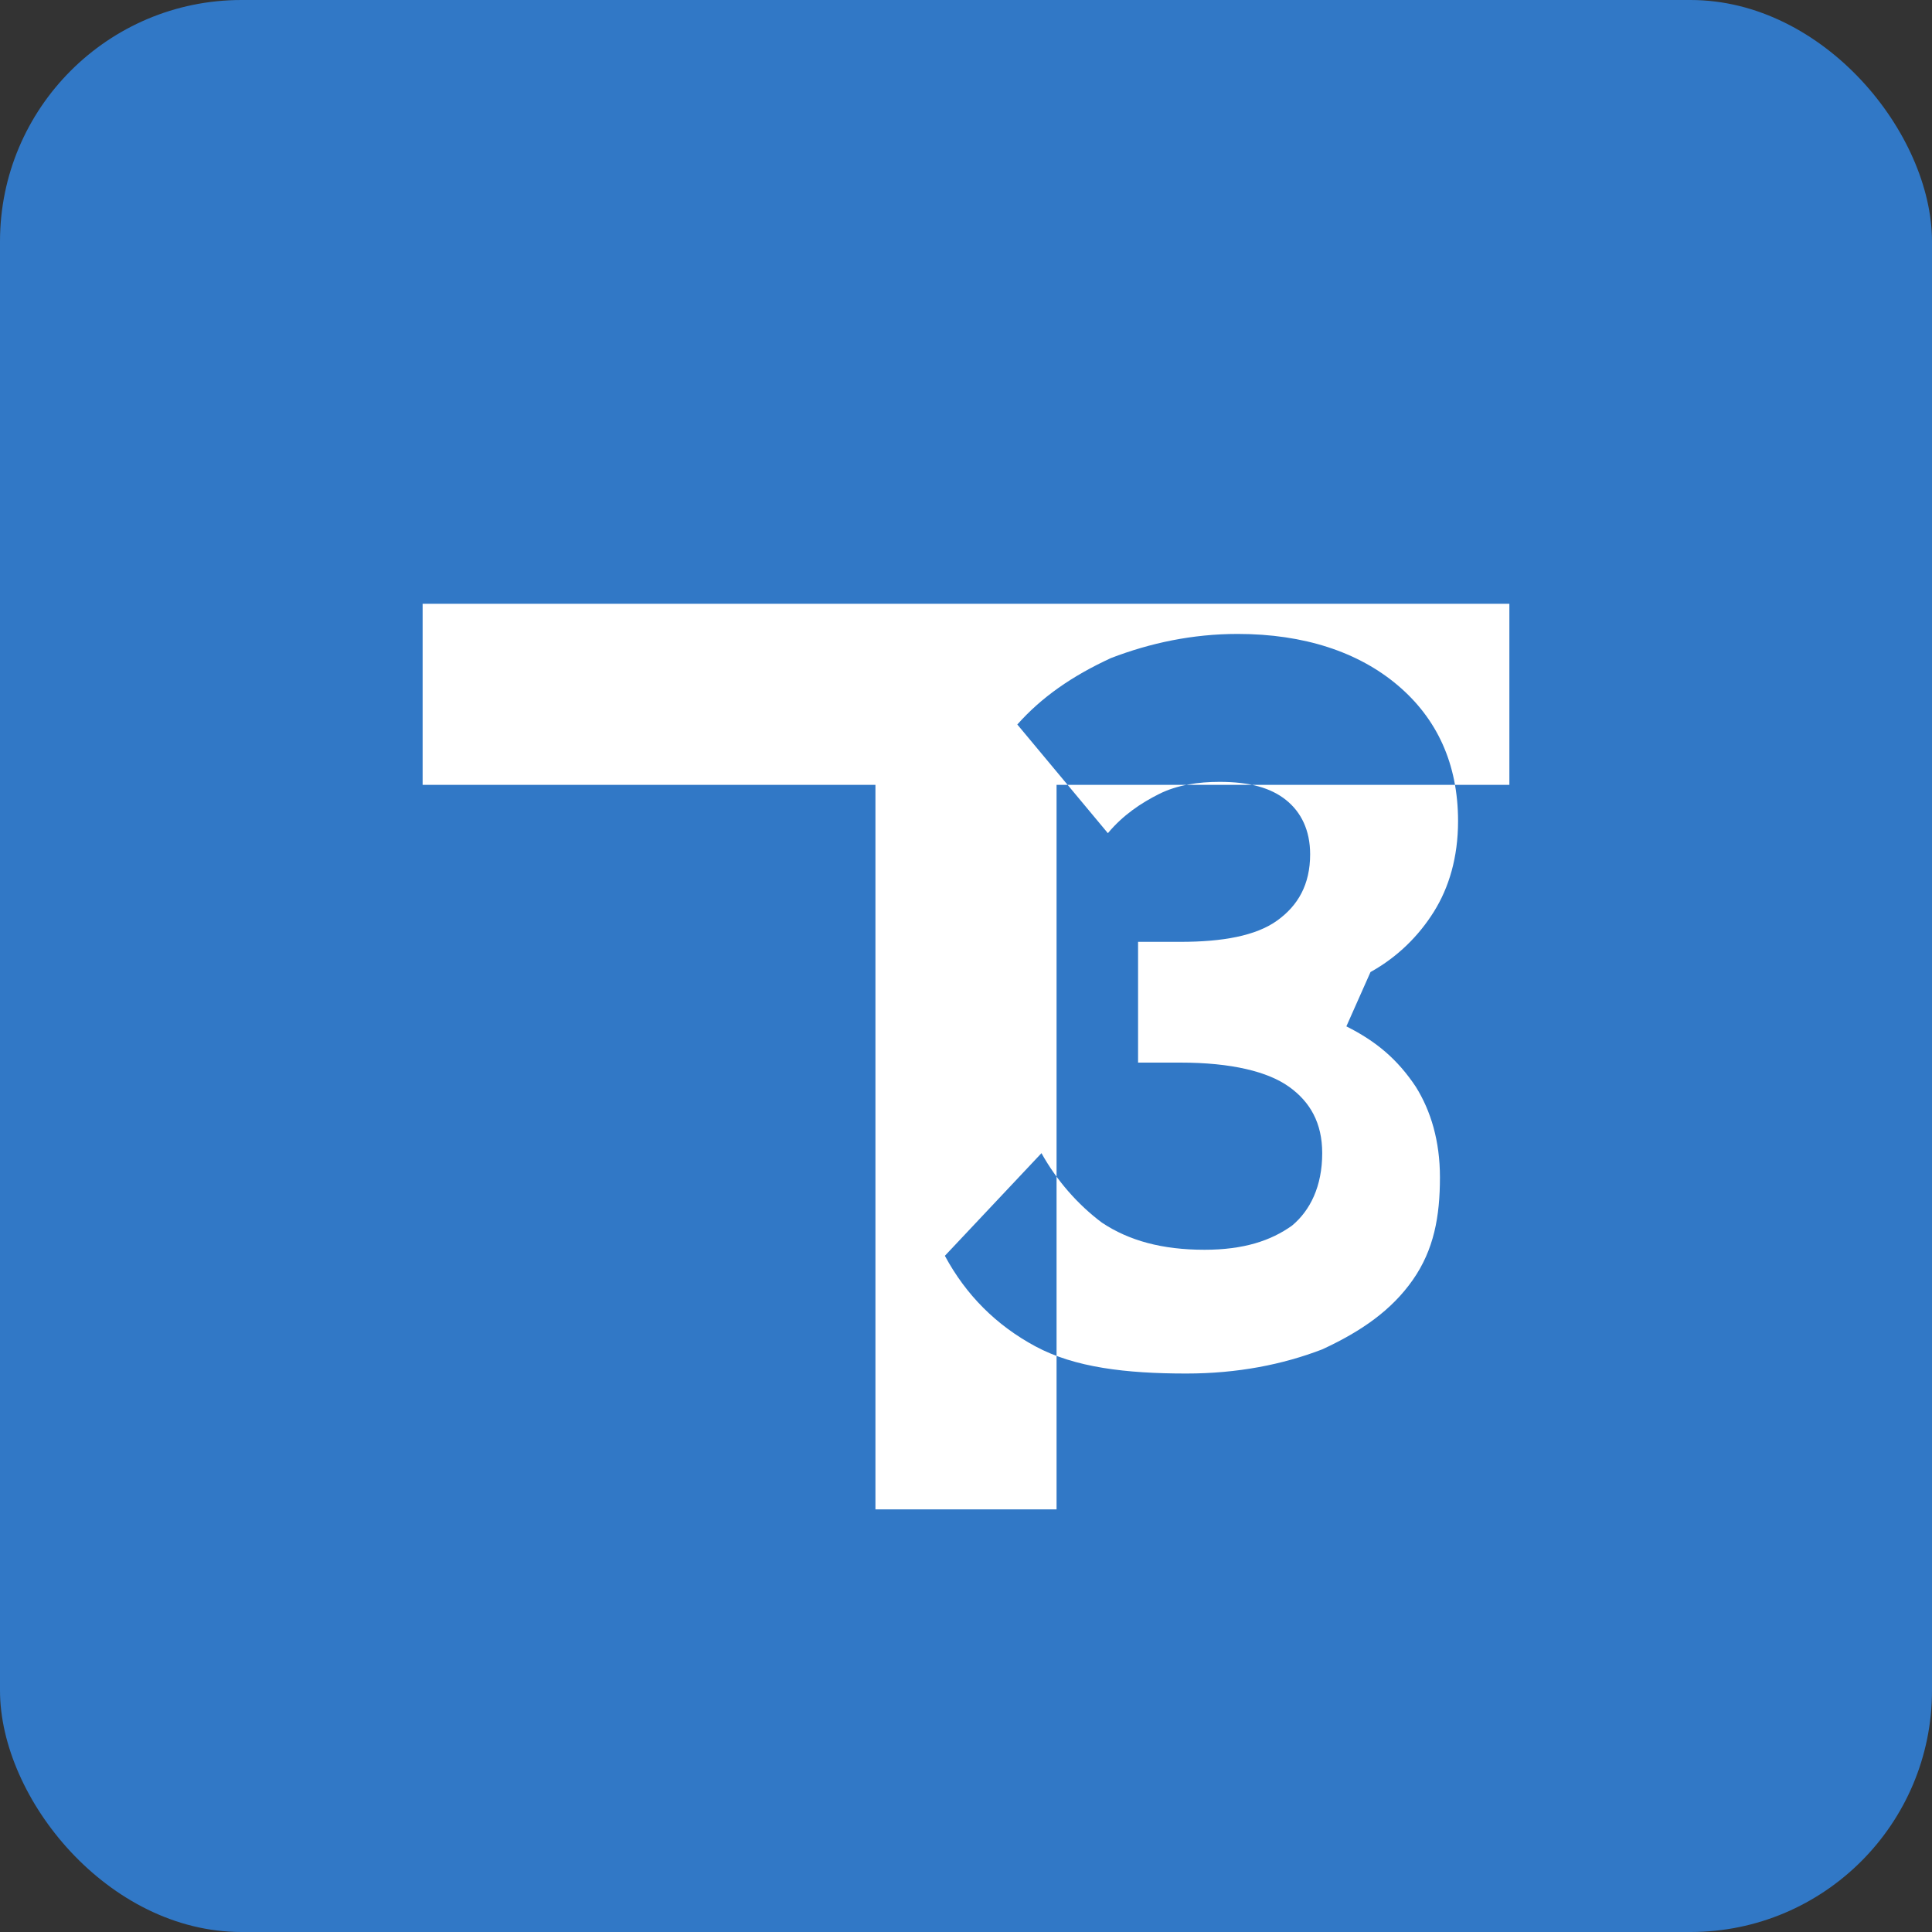 <svg xmlns='http://www.w3.org/2000/svg' viewBox='0 0 64 64'><rect x="0" y="0" width="64" height="64" fill="#333333" stroke="none"/><rect width='64' height='64' rx='8' fill='#3178c6'/><path fill='#fff' d='M14 20h36v6H35v24h-6V26H14zm31.4 12.2c.9-.5 1.6-1.2 2.1-2 .5-.8.8-1.8.8-3 0-1.9-.7-3.4-2-4.5-1.3-1.1-3.1-1.7-5.3-1.7-1.5 0-2.9.3-4.2.8-1.3.6-2.3 1.3-3.1 2.2l3 3.6c.5-.6 1.1-1 1.7-1.3.6-.3 1.3-.4 2-.4 1 0 1.7.2 2.2.6.5.4.8 1 .8 1.8 0 1-.4 1.7-1.1 2.2-.7.5-1.8.7-3.2.7h-1.4v4h1.4c1.7 0 2.9.3 3.6.8.7.5 1.1 1.2 1.1 2.2 0 1.1-.4 1.9-1 2.4-.7.5-1.6.8-2.9.8-1.4 0-2.5-.3-3.4-.9-.8-.6-1.5-1.4-2-2.3l-3.2 3.4c.7 1.3 1.7 2.3 3 3 1.3.7 3 .9 5 .9 1.7 0 3.2-.3 4.5-.8 1.3-.6 2.3-1.3 3-2.3.7-1 .9-2.1.9-3.4 0-1.2-.3-2.2-.8-3-.6-.9-1.3-1.5-2.3-2z'/></svg>